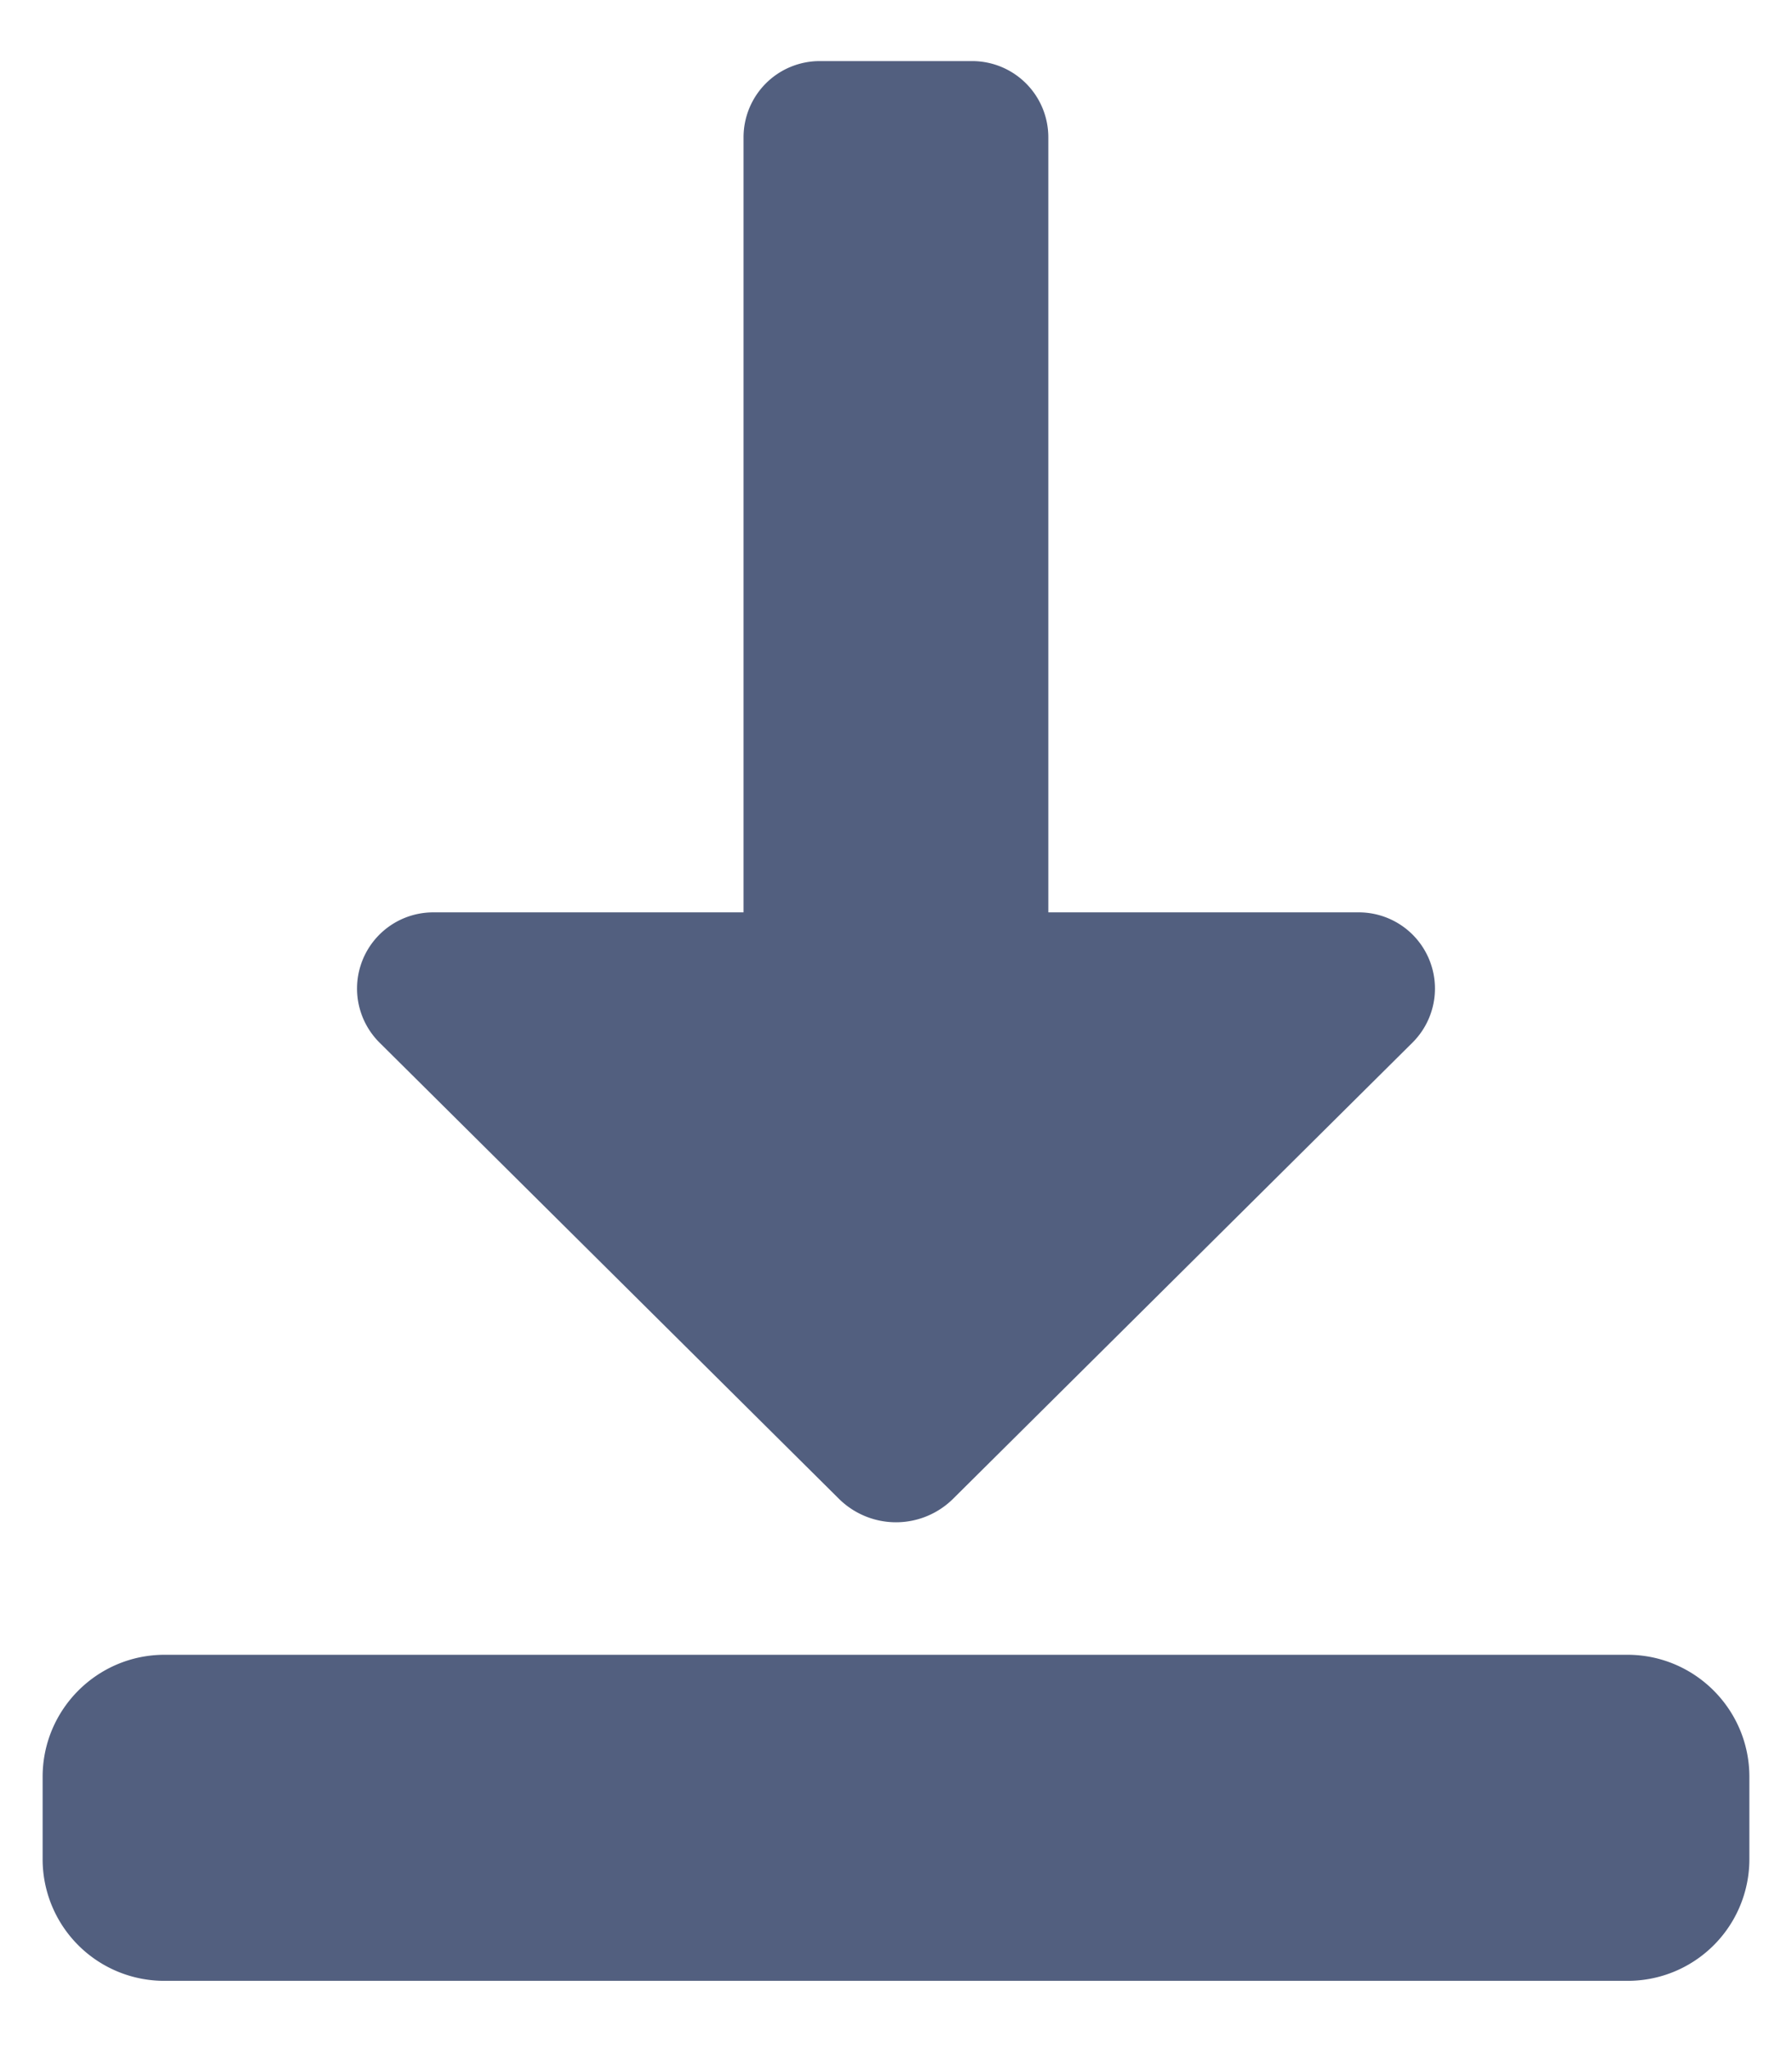 <svg xmlns="http://www.w3.org/2000/svg" width="14" height="16" viewBox="0 0 14 16">
  <path fill="#525F7F" d="m7.447 11.702 3.587-3.56a.595.595 0 0 0-.419-1.018H8.19V1.072a.595.595 0 0 0-.595-.595h-1.19a.595.595 0 0 0-.596.595v6.052H3.385a.595.595 0 0 0-.419 1.018l3.587 3.56a.634.634 0 0 0 .894 0M.333 13.874c0-.526.427-.953.953-.953h11.428c.526 0 .953.427.953.953v.64a.95.95 0 0 1-.953.953H1.286a.95.95 0 0 1-.953-.952z"/>
</svg>
